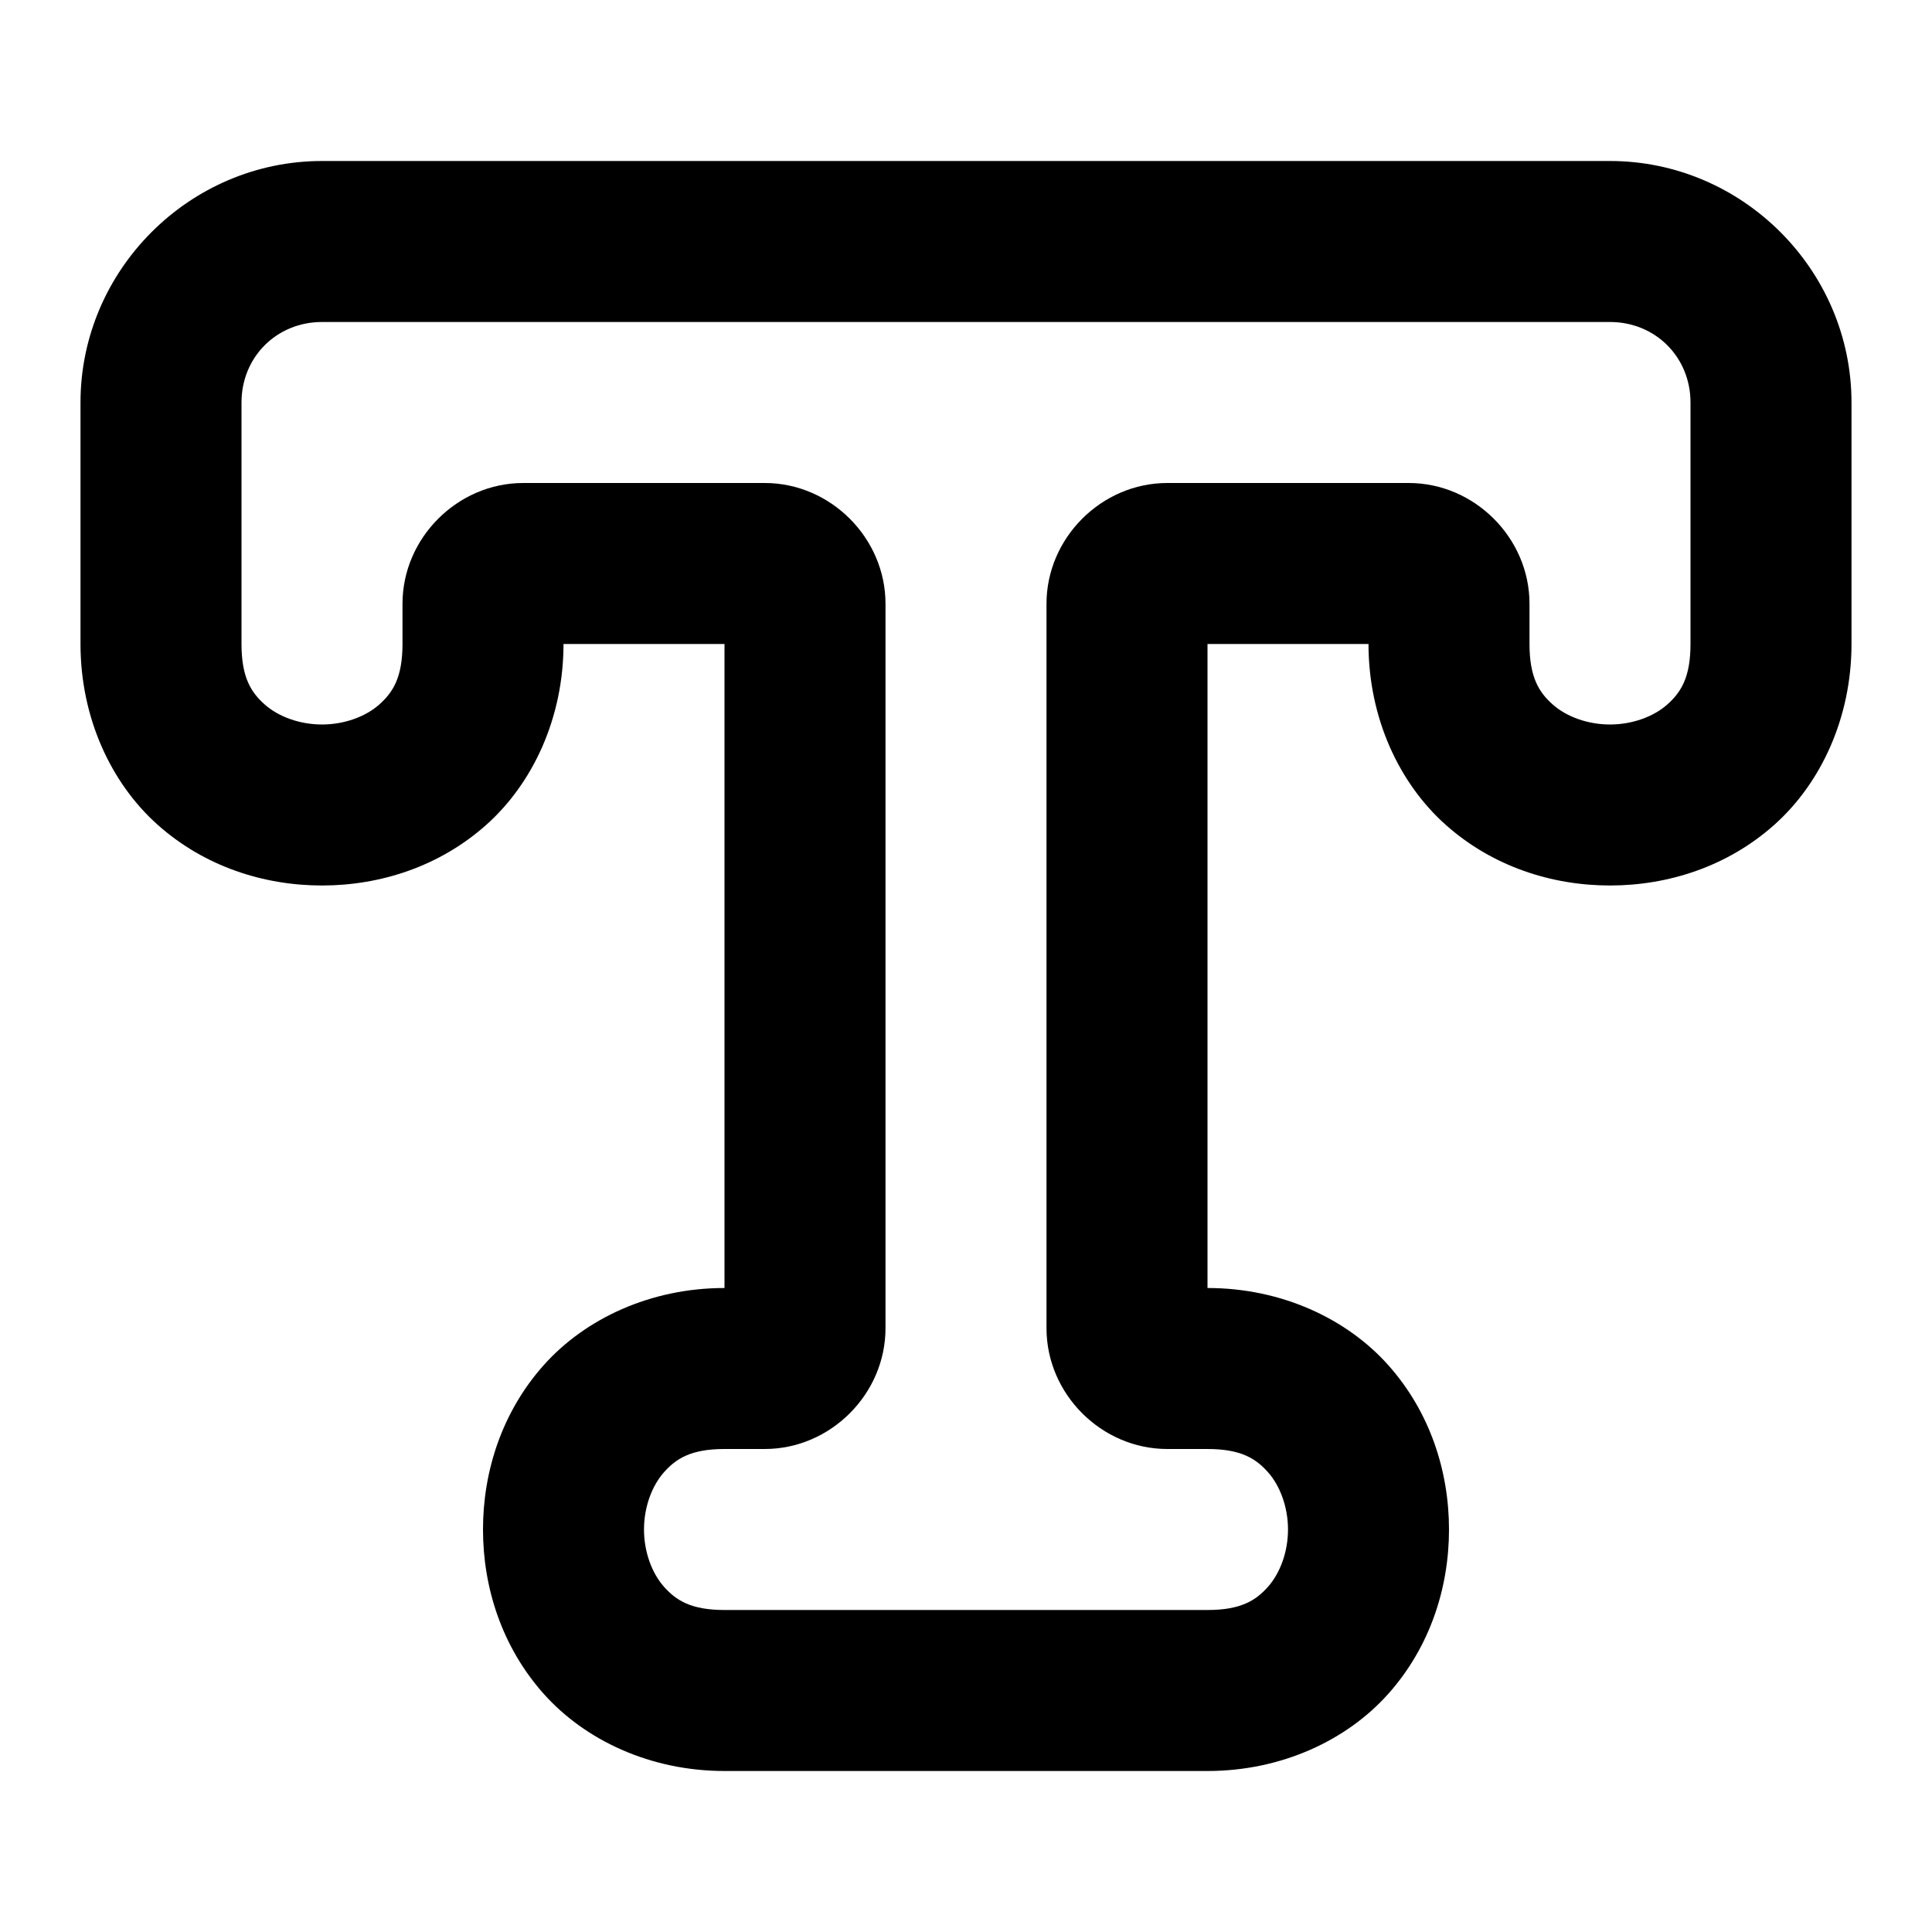 <?xml version="1.0" encoding="UTF-8" standalone="no"?>
<svg xmlns="http://www.w3.org/2000/svg" xmlns:svg="http://www.w3.org/2000/svg" width="24" height="24" viewBox="0 0 24 24" fill="currentColor" tags="text,font,typography,silhouette,profile,contour,stroke,line" categories="text">
  <path d="M 4 2 C 2.355 2 1 3.355 1 5 L 1 8 C 1 8.917 1.38 9.731 1.961 10.248 C 2.542 10.765 3.278 11 4 11 C 4.722 11 5.458 10.765 6.039 10.248 C 6.62 9.731 7 8.917 7 8 L 9 8 L 9 16 C 8.083 16 7.269 16.38 6.752 16.961 C 6.235 17.542 6 18.278 6 19 C 6 19.722 6.235 20.458 6.752 21.039 C 7.269 21.62 8.083 22 9 22 L 15 22 C 15.917 22 16.731 21.62 17.248 21.039 C 17.765 20.458 18 19.722 18 19 C 18 18.278 17.765 17.542 17.248 16.961 C 16.731 16.38 15.917 16 15 16 L 15 8 L 17 8 C 17 8.917 17.38 9.731 17.961 10.248 C 18.542 10.765 19.278 11 20 11 C 20.722 11 21.458 10.765 22.039 10.248 C 22.62 9.731 23 8.917 23 8 L 23 5 C 23 3.355 21.645 2 20 2 L 4 2 z M 4 4 L 20 4 C 20.564 4 21 4.436 21 5 L 21 8 C 21 8.417 20.88 8.602 20.711 8.752 C 20.542 8.902 20.278 9 20 9 C 19.722 9 19.458 8.902 19.289 8.752 C 19.12 8.602 19 8.417 19 8 L 19 7.5 C 19 6.683 18.317 6 17.5 6 L 14.5 6 C 13.683 6 13 6.683 13 7.5 L 13 16.5 C 13 17.317 13.683 18 14.5 18 L 15 18 C 15.417 18 15.602 18.12 15.752 18.289 C 15.902 18.458 16 18.722 16 19 C 16 19.278 15.902 19.542 15.752 19.711 C 15.602 19.88 15.417 20 15 20 L 9 20 C 8.583 20 8.398 19.88 8.248 19.711 C 8.098 19.542 8 19.278 8 19 C 8 18.722 8.098 18.458 8.248 18.289 C 8.398 18.12 8.583 18 9 18 L 9.5 18 C 10.317 18 11 17.317 11 16.5 L 11 7.5 C 11 6.683 10.317 6 9.5 6 L 6.5 6 C 5.683 6 5 6.683 5 7.5 L 5 8 C 5 8.417 4.88 8.602 4.711 8.752 C 4.542 8.902 4.278 9 4 9 C 3.722 9 3.458 8.902 3.289 8.752 C 3.12 8.602 3 8.417 3 8 L 3 5 C 3 4.436 3.436 4 4 4 z "/>
</svg>

